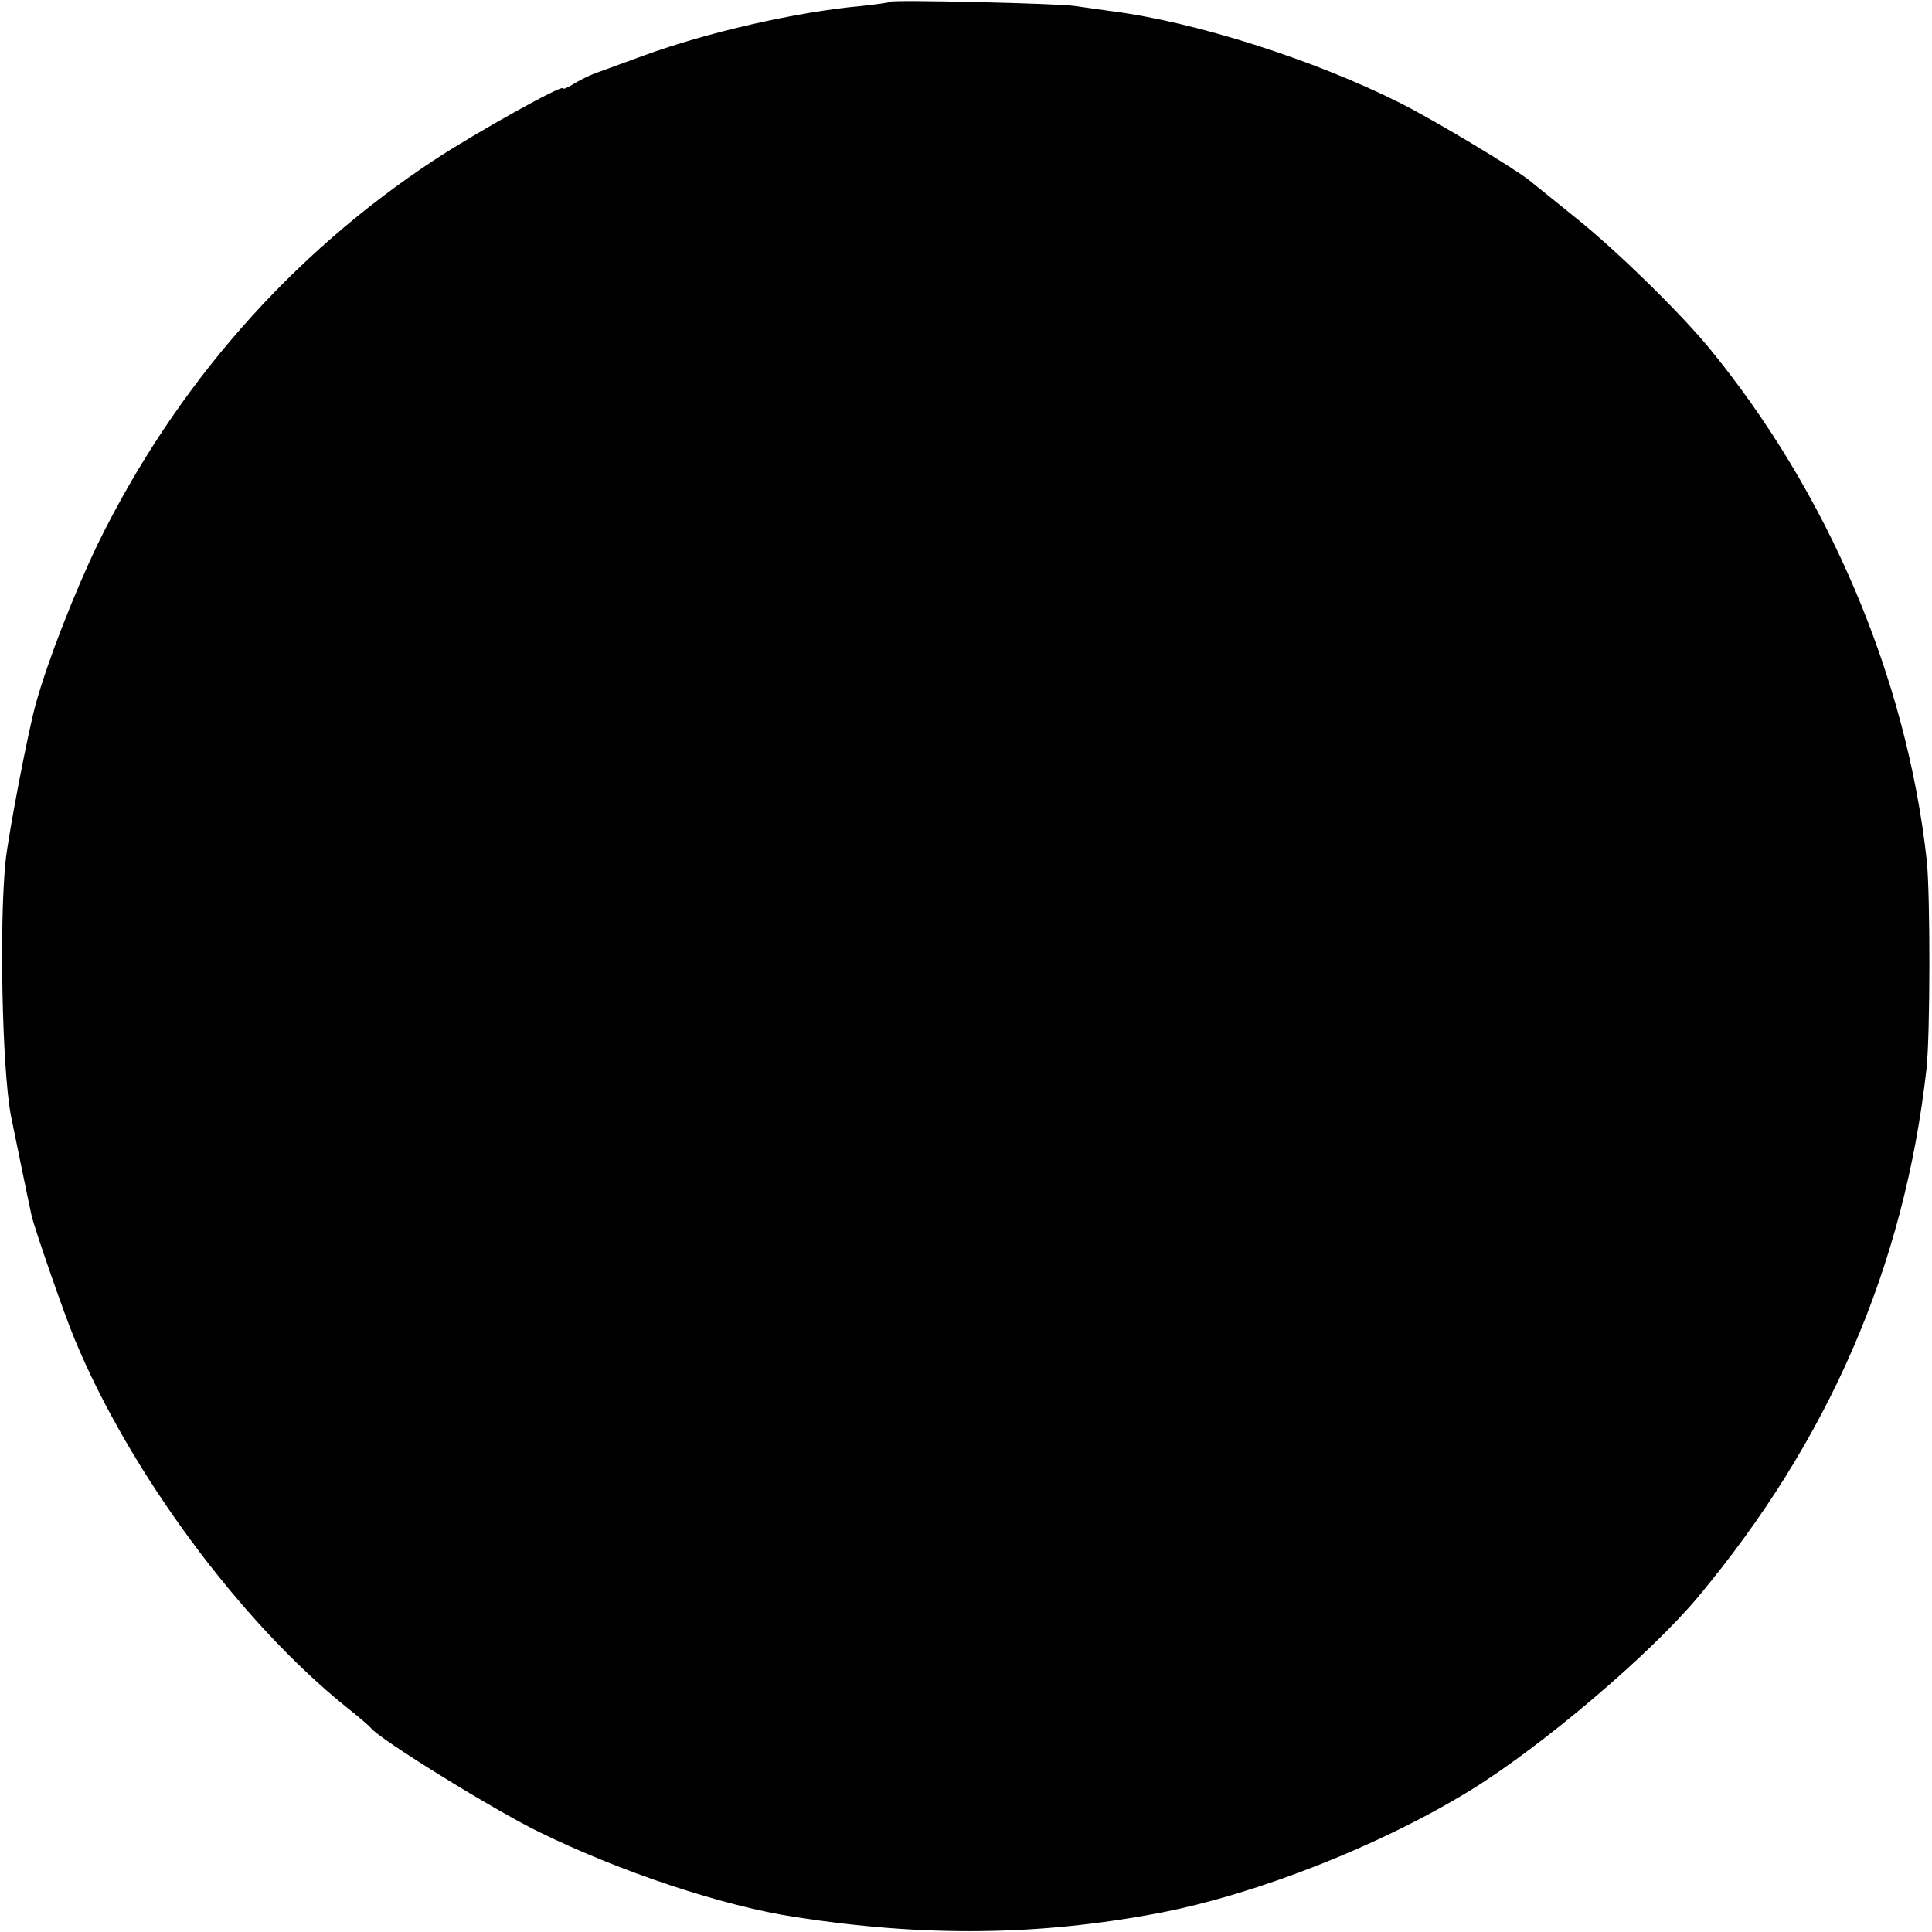 <?xml version="1.0" standalone="no"?>
<!DOCTYPE svg PUBLIC "-//W3C//DTD SVG 20010904//EN"
 "http://www.w3.org/TR/2001/REC-SVG-20010904/DTD/svg10.dtd">
<svg version="1.0" xmlns="http://www.w3.org/2000/svg"
 width="453pt" height="453pt" viewBox="0 0 453 453"
 preserveAspectRatio="xMidYMid meet">
<g transform="translate(0,453) scale(0.1,-0.1)"
fill="#000000" stroke="none">
<path d="M2088 4526 c-1 -2 -32 -6 -68 -10 -154 -14 -362 -62 -510 -116 -47
-17 -98 -36 -115 -42 -16 -6 -40 -18 -52 -26 -13 -8 -23 -12 -23 -9 0 10 -204
-104 -300 -167 -338 -222 -609 -531 -790 -900 -55 -114 -118 -275 -146 -376
-19 -68 -65 -310 -71 -370 -15 -148 -8 -481 12 -593 6 -29 43 -211 49 -237 8
-34 76 -230 101 -290 129 -312 390 -665 640 -865 28 -22 52 -43 55 -47 20 -26
288 -192 395 -244 192 -94 430 -173 600 -199 303 -47 572 -44 855 10 228 44
518 158 729 288 167 103 419 317 532 452 308 369 484 776 536 1238 9 81 9 404
1 487 -47 431 -232 866 -513 1207 -69 83 -216 227 -310 302 -49 40 -98 79
-109 88 -36 29 -224 142 -304 182 -201 101 -480 190 -677 215 -27 4 -66 9 -85
12 -38 6 -426 15 -432 10z"/>
</g>
</svg>
